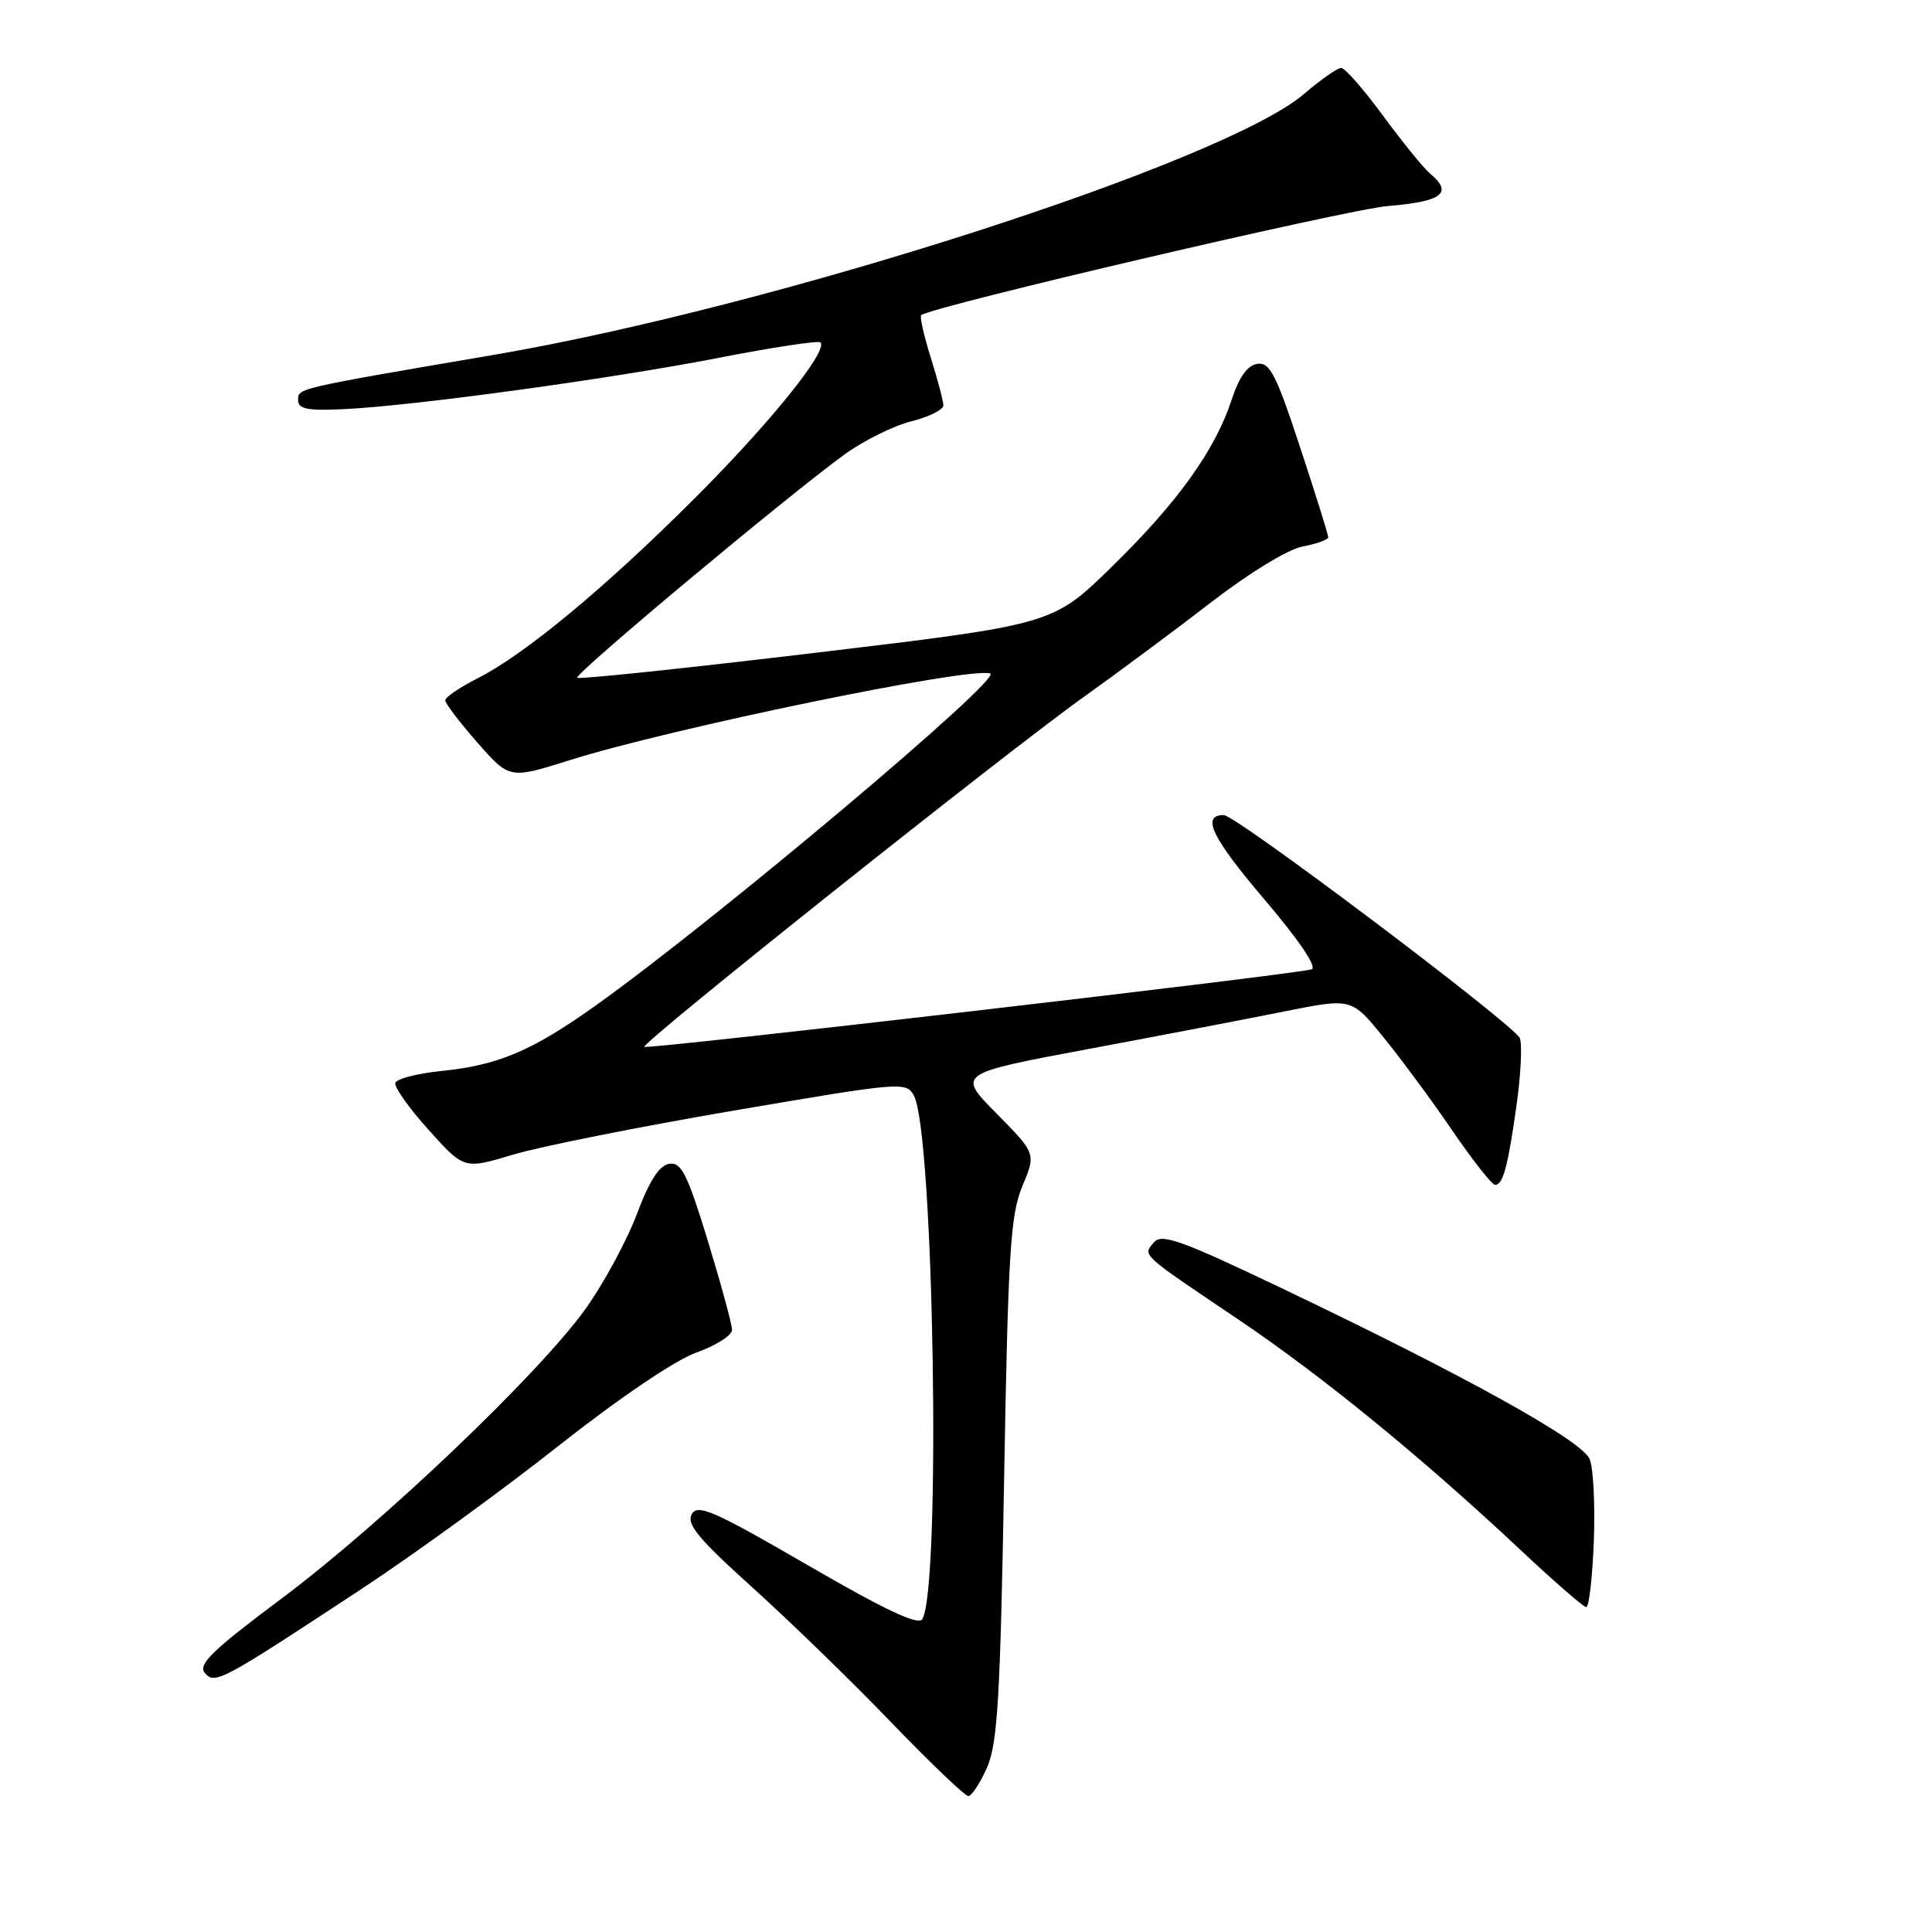 <?xml version="1.0" encoding="UTF-8" standalone="no"?>
<!DOCTYPE svg PUBLIC "-//W3C//DTD SVG 1.1//EN" "http://www.w3.org/Graphics/SVG/1.1/DTD/svg11.dtd" >
<svg xmlns="http://www.w3.org/2000/svg" xmlns:xlink="http://www.w3.org/1999/xlink" version="1.1" viewBox="0 0 256 256">
 <g >
 <path fill="currentColor"
d=" M 130.77 234.25 C 132.18 231.08 132.54 225.15 133.05 196.00 C 133.58 165.85 133.89 160.95 135.47 157.17 C 137.28 152.85 137.28 152.85 132.05 147.55 C 126.82 142.26 126.82 142.26 144.16 139.01 C 153.70 137.23 165.46 134.97 170.29 134.00 C 179.09 132.24 179.09 132.24 183.29 137.41 C 185.61 140.25 189.72 145.82 192.43 149.79 C 195.14 153.75 197.69 157.00 198.11 157.00 C 199.16 157.00 199.80 154.63 200.97 146.30 C 201.52 142.34 201.71 138.42 201.39 137.57 C 200.73 135.86 163.77 108.00 162.15 108.00 C 159.14 108.00 160.57 110.98 167.45 119.07 C 172.16 124.61 174.58 128.19 173.79 128.44 C 171.65 129.12 85.76 139.09 85.38 138.71 C 84.90 138.23 133.40 99.61 143.66 92.31 C 148.14 89.11 155.74 83.47 160.53 79.77 C 165.58 75.88 170.67 72.78 172.62 72.41 C 174.48 72.06 176.00 71.51 176.00 71.18 C 176.00 70.86 174.32 65.49 172.27 59.26 C 169.10 49.62 168.25 47.96 166.60 48.21 C 165.29 48.41 164.18 49.96 163.19 53.00 C 161.00 59.67 156.04 66.58 147.30 75.12 C 139.50 82.74 139.50 82.74 108.20 86.48 C 90.98 88.54 76.71 90.04 76.48 89.81 C 76.02 89.36 104.49 65.58 111.93 60.20 C 114.43 58.39 118.40 56.42 120.74 55.83 C 123.08 55.25 125.00 54.29 125.00 53.72 C 125.00 53.15 124.24 50.28 123.32 47.35 C 122.40 44.42 121.84 41.90 122.07 41.75 C 124.09 40.46 178.44 27.76 183.91 27.30 C 191.14 26.70 192.59 25.57 189.47 22.98 C 188.63 22.28 185.85 18.85 183.28 15.36 C 180.71 11.86 178.21 9.00 177.72 9.00 C 177.22 9.00 175.00 10.55 172.79 12.45 C 162.24 21.48 102.75 40.64 65.50 47.01 C 39.14 51.51 39.50 51.43 39.50 53.00 C 39.50 54.20 40.71 54.44 45.50 54.22 C 54.79 53.78 81.02 50.19 95.32 47.40 C 102.41 46.02 108.44 45.10 108.71 45.37 C 109.78 46.45 102.02 56.07 92.05 66.03 C 80.11 77.96 69.50 86.74 63.25 89.90 C 60.91 91.08 59.00 92.38 59.00 92.80 C 59.00 93.21 60.92 95.73 63.26 98.40 C 67.52 103.24 67.52 103.24 75.51 100.72 C 88.91 96.50 128.50 88.33 131.21 89.24 C 132.95 89.82 94.81 121.92 78.87 133.28 C 70.51 139.24 66.02 141.14 58.58 141.90 C 55.32 142.23 52.53 142.95 52.38 143.50 C 52.22 144.05 54.21 146.85 56.80 149.72 C 61.50 154.95 61.50 154.95 68.00 152.99 C 71.58 151.92 84.75 149.29 97.28 147.15 C 119.48 143.36 120.09 143.31 121.10 145.18 C 123.74 150.12 124.71 210.22 122.22 214.54 C 121.71 215.42 117.33 213.37 107.04 207.40 C 94.57 200.17 92.45 199.24 91.66 200.64 C 90.93 201.94 92.56 203.91 99.62 210.28 C 104.51 214.68 112.78 222.71 118.00 228.13 C 123.22 233.55 127.86 237.98 128.30 237.99 C 128.74 238.00 129.85 236.31 130.77 234.25 Z  M 48.00 210.48 C 54.88 205.95 66.58 197.45 74.00 191.59 C 82.04 185.25 89.42 180.25 92.25 179.23 C 94.86 178.30 97.00 176.94 97.00 176.22 C 97.00 175.50 95.55 170.19 93.79 164.41 C 91.08 155.56 90.28 153.96 88.68 154.21 C 87.36 154.41 86.04 156.46 84.39 160.87 C 83.07 164.38 80.02 170.01 77.61 173.40 C 71.48 181.99 50.58 201.91 37.21 211.89 C 28.21 218.61 26.21 220.55 27.12 221.64 C 28.46 223.26 29.20 222.86 48.00 210.48 Z  M 211.19 204.25 C 211.37 199.44 211.13 194.53 210.64 193.34 C 209.65 190.90 194.19 182.32 169.80 170.68 C 156.41 164.29 153.91 163.40 152.89 164.63 C 151.42 166.40 151.01 166.03 164.00 174.78 C 175.18 182.31 188.45 193.15 201.50 205.40 C 205.90 209.53 209.80 212.93 210.18 212.95 C 210.55 212.98 211.00 209.06 211.19 204.25 Z "/>
</g>
</svg>